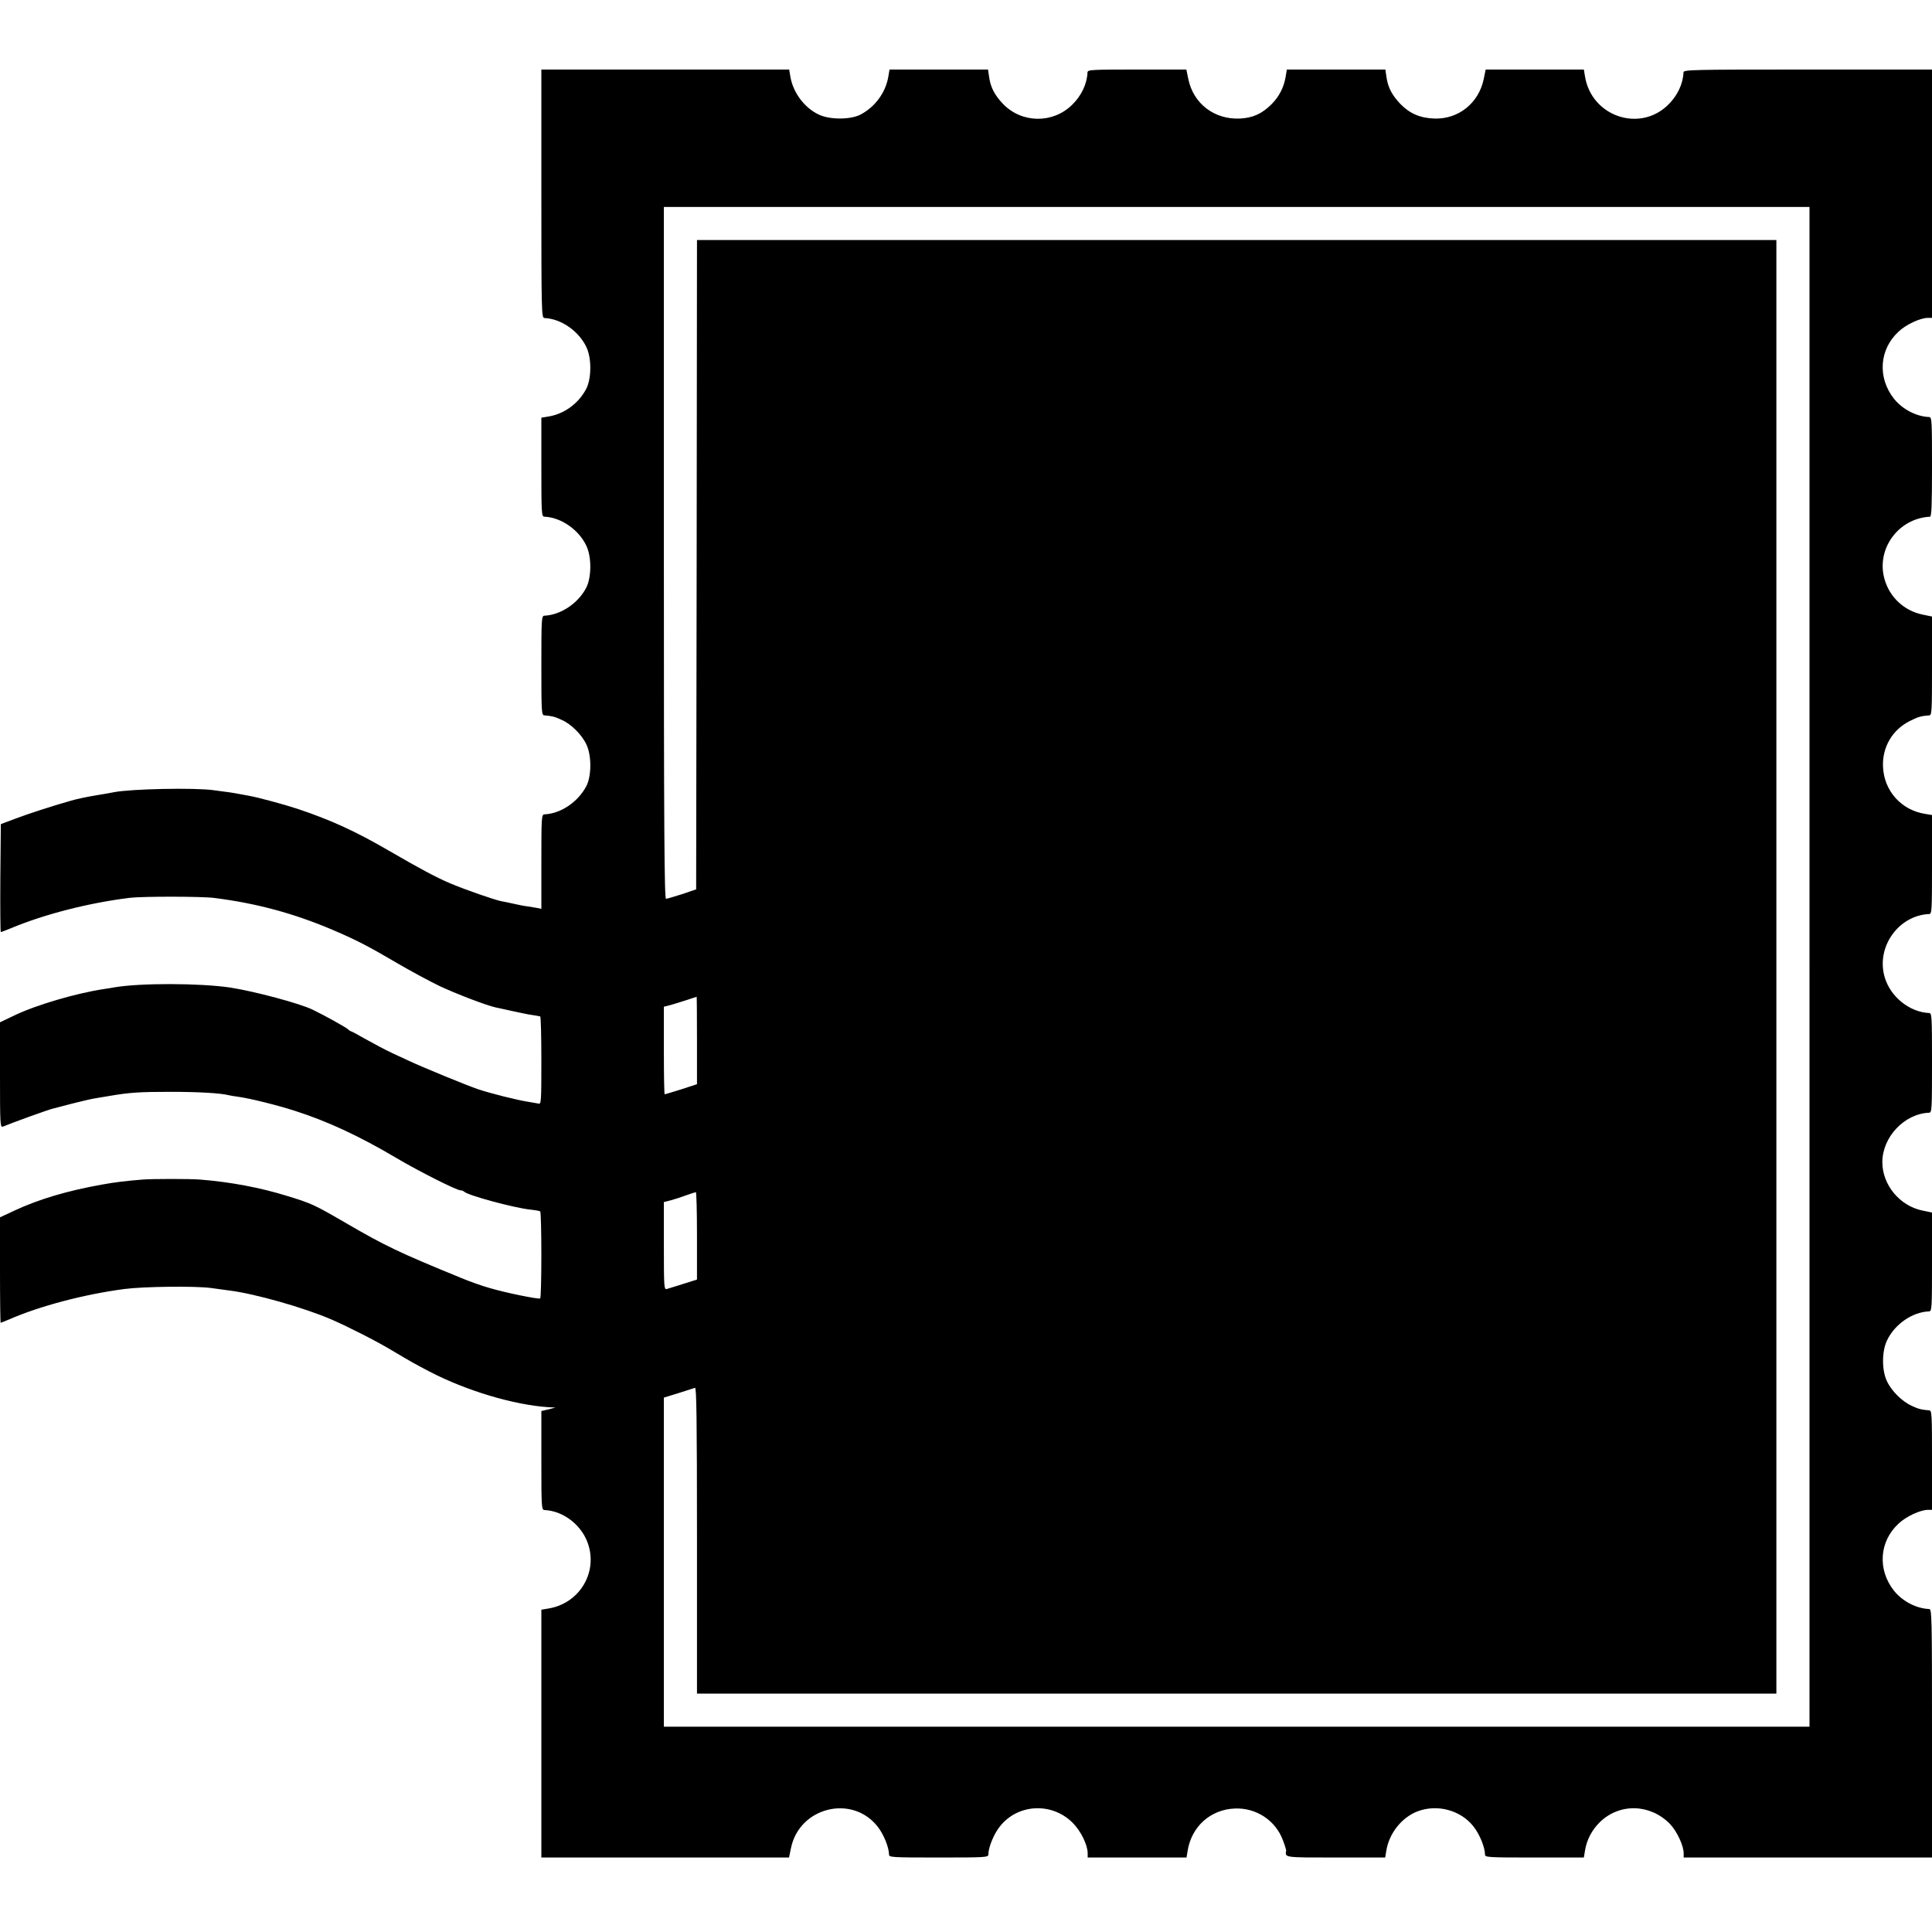 <?xml version="1.0" standalone="no"?>
<!DOCTYPE svg PUBLIC "-//W3C//DTD SVG 20010904//EN"
 "http://www.w3.org/TR/2001/REC-SVG-20010904/DTD/svg10.dtd">
<svg version="1.0" xmlns="http://www.w3.org/2000/svg"
 width="1167pt" height="1167pt" viewBox="0 0 1167 1167"
 preserveAspectRatio="xMidYMid meet">
<g transform="translate(0,1167) scale(0.1,-0.1)"
fill="#000000" stroke="none">
<path d="M3270 10500 c0 -707 1 -750 18 -751 102 -4 210 -80 255 -178 31 -66
30 -189 -2 -250 -46 -88 -133 -152 -229 -167 l-42 -7 0 -298 c0 -278 1 -299
18 -300 102 -4 210 -80 255 -178 31 -67 30 -189 -2 -251 -49 -95 -155 -165
-253 -169 -17 -1 -18 -22 -18 -301 0 -279 1 -300 18 -301 45 -4 61 -7 104 -27
58 -25 124 -91 151 -151 31 -66 30 -189 -1 -249 -51 -97 -155 -167 -254 -171
-17 -1 -18 -22 -18 -286 l0 -285 -22 5 c-13 2 -40 7 -60 10 -21 2 -59 10 -85
16 -27 6 -59 13 -73 15 -42 8 -220 70 -310 108 -83 35 -180 87 -370 197 -201
117 -351 186 -555 254 -75 25 -237 69 -295 79 -19 3 -46 8 -60 11 -14 3 -41 7
-60 10 -19 2 -60 8 -90 12 -115 16 -497 8 -601 -12 -13 -3 -64 -12 -114 -20
-49 -8 -115 -22 -145 -31 -113 -32 -258 -79 -340 -110 l-85 -32 -3 -326 c-1
-179 0 -326 3 -326 3 0 31 11 63 24 202 84 466 152 717 183 79 9 433 9 510 -1
254 -32 480 -93 715 -193 142 -61 211 -96 386 -199 82 -48 199 -111 259 -140
98 -46 280 -116 338 -129 12 -2 54 -12 92 -20 39 -9 86 -18 105 -22 19 -3 42
-7 50 -8 8 -2 18 -4 23 -4 4 -1 7 -121 7 -267 0 -248 -1 -265 -17 -260 -10 2
-38 7 -63 11 -61 9 -226 50 -303 76 -63 21 -338 134 -412 169 -22 10 -71 33
-110 51 -38 18 -108 55 -154 81 -46 26 -86 48 -89 48 -3 0 -13 6 -21 14 -16
13 -143 84 -212 117 -77 38 -351 111 -499 134 -183 27 -543 28 -700 1 -14 -3
-42 -7 -62 -10 -166 -25 -409 -96 -540 -159 l-88 -42 0 -318 c0 -300 1 -319
18 -312 49 21 281 105 303 109 13 3 67 17 119 31 52 13 111 27 130 30 19 3 60
10 90 15 122 21 183 25 370 25 172 0 303 -8 350 -20 8 -2 35 -7 60 -10 72 -10
237 -51 342 -85 197 -63 390 -153 613 -285 135 -80 363 -195 387 -195 8 0 18
-4 23 -9 24 -22 293 -95 395 -107 30 -3 58 -8 63 -11 4 -2 7 -121 7 -263 0
-142 -3 -261 -7 -263 -11 -6 -213 35 -309 64 -43 12 -119 39 -169 60 -376 154
-456 192 -700 334 -186 108 -203 116 -350 161 -161 50 -339 84 -525 99 -59 5
-292 5 -350 0 -99 -8 -166 -16 -243 -30 -209 -37 -383 -89 -529 -157 l-88 -41
0 -319 c0 -175 2 -318 4 -318 2 0 26 10 53 21 183 80 451 151 695 183 113 15
428 19 523 6 33 -5 83 -11 110 -15 154 -19 450 -103 617 -175 103 -45 271
-130 364 -186 121 -72 143 -84 229 -129 221 -115 511 -202 720 -215 l40 -2
-42 -11 -43 -10 0 -298 c0 -278 1 -299 18 -300 119 -5 234 -97 268 -217 50
-173 -63 -349 -244 -378 l-42 -7 0 -748 0 -749 748 0 748 0 12 58 c51 246 369
325 523 129 36 -45 69 -126 69 -169 0 -17 17 -18 300 -18 283 0 300 1 300 18
0 43 33 124 70 170 108 137 314 147 439 22 50 -50 91 -134 91 -185 l0 -25 299
0 298 0 7 42 c24 146 139 249 286 254 128 5 245 -72 289 -191 12 -30 20 -59
20 -63 -7 -43 -17 -42 300 -42 l298 0 7 42 c17 105 94 201 189 237 119 45 260
7 337 -91 37 -46 70 -127 70 -170 0 -17 17 -18 299 -18 l298 0 7 42 c11 67 42
125 91 173 120 115 303 109 422 -12 42 -44 83 -131 83 -178 l0 -25 750 0 750
0 0 750 c0 707 -1 750 -17 751 -78 3 -162 47 -213 111 -100 127 -89 297 28
405 45 43 132 83 177 83 l25 0 0 300 c0 279 -1 300 -17 301 -46 4 -62 7 -105
27 -58 26 -124 91 -151 151 -31 66 -30 179 1 244 47 99 153 172 255 176 16 1
17 22 17 299 l0 298 -58 12 c-137 28 -242 155 -242 292 0 152 133 293 283 299
16 1 17 22 17 301 0 279 -1 300 -17 301 -119 5 -235 99 -269 217 -53 181 83
373 269 381 16 1 17 22 17 300 l0 298 -42 7 c-145 23 -248 140 -254 285 -5
118 56 222 160 275 52 26 68 31 119 35 16 1 17 22 17 299 l0 298 -58 12 c-110
23 -197 104 -228 211 -54 183 81 370 274 380 9 1 12 68 12 301 0 279 -1 300
-17 301 -78 3 -162 47 -213 111 -100 127 -89 297 28 405 45 43 132 83 177 83
l25 0 0 750 0 750 -750 0 c-707 0 -750 -1 -751 -17 -3 -70 -37 -142 -94 -197
-172 -168 -462 -68 -501 172 l-7 42 -296 0 -297 0 -12 -58 c-30 -145 -153
-243 -298 -238 -86 3 -148 30 -204 87 -51 53 -76 100 -85 162 l-7 47 -298 0
-297 0 -7 -42 c-10 -64 -40 -122 -85 -167 -58 -58 -113 -83 -191 -87 -154 -7
-281 89 -312 238 l-12 58 -298 0 c-277 0 -298 -1 -299 -17 -3 -70 -37 -142
-94 -197 -116 -113 -302 -111 -415 5 -51 53 -76 100 -85 162 l-7 47 -298 0
-297 0 -7 -42 c-16 -96 -79 -183 -168 -230 -60 -31 -183 -32 -250 -1 -88 40
-158 134 -174 231 l-7 42 -748 0 -749 0 0 -750z m7660 -4670 l0 -4590 -3460 0
-3460 0 0 994 0 994 88 27 c48 15 93 30 100 32 9 4 12 -184 12 -921 l0 -926
3260 0 3260 0 0 4390 0 4390 -3260 0 -3260 0 -2 -1961 -3 -1961 -85 -29 c-47
-15 -91 -28 -97 -28 -10 -1 -13 423 -13 2089 l0 2090 3460 0 3460 0 0 -4590z
m-6720 -445 l0 -264 -95 -31 c-52 -16 -97 -30 -100 -30 -3 0 -5 119 -5 265 l0
264 43 11 c23 7 67 20 97 30 30 10 56 19 58 19 1 1 2 -118 2 -264z m0 -1180
l0 -264 -82 -26 c-46 -14 -91 -28 -100 -31 -17 -5 -18 12 -18 260 l0 265 43
11 c23 6 65 20 92 30 28 10 53 18 58 19 4 1 7 -118 7 -264z"/>
</g>
</svg>
